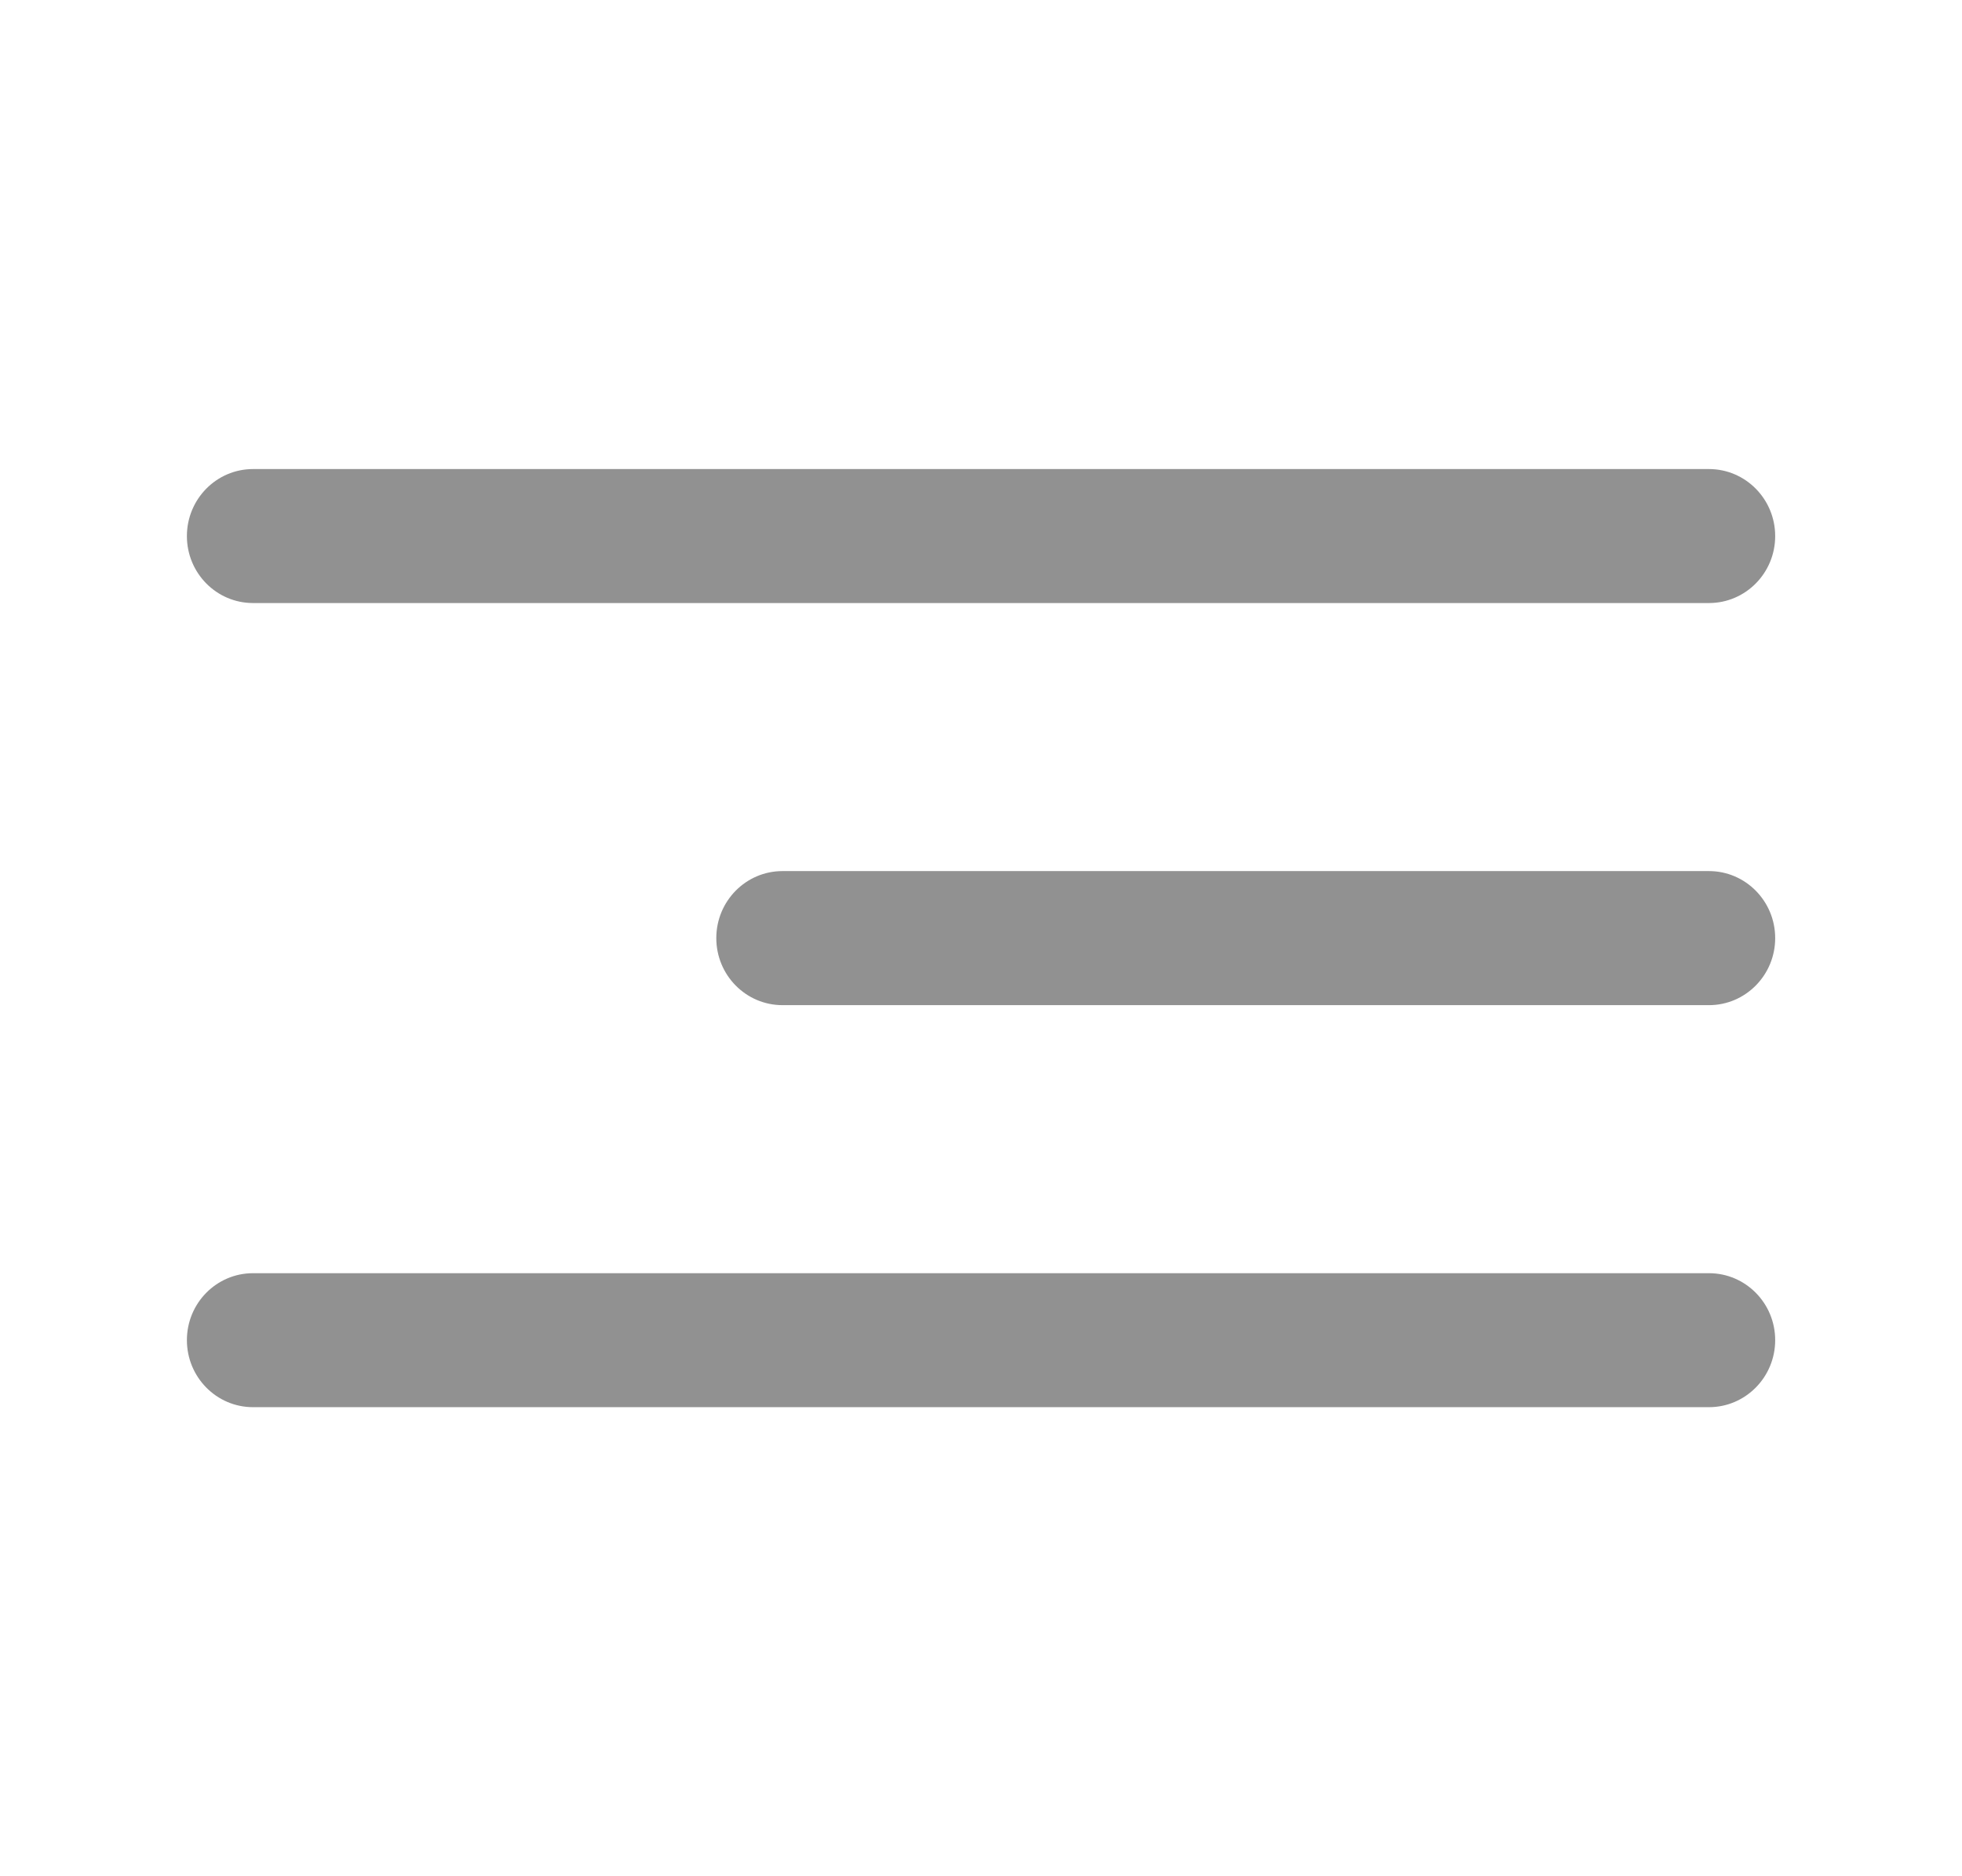<svg width="23" height="22" viewBox="0 0 23 22" fill="none" xmlns="http://www.w3.org/2000/svg">
<path fill-rule="evenodd" clip-rule="evenodd" d="M20.81 15.714C20.81 15.28 20.462 14.929 20.034 14.929H2.966C2.538 14.929 2.191 15.28 2.191 15.714C2.191 16.148 2.538 16.5 2.966 16.5H20.034C20.462 16.5 20.81 16.148 20.81 15.714Z" fill="#919191"/>
<path fill-rule="evenodd" clip-rule="evenodd" d="M20.81 11C20.81 10.566 20.462 10.214 20.034 10.214H9.173C8.744 10.214 8.397 10.566 8.397 11C8.397 11.434 8.744 11.786 9.173 11.786H20.034C20.462 11.786 20.81 11.434 20.81 11Z" fill="#919191"/>
<path fill-rule="evenodd" clip-rule="evenodd" d="M20.81 6.286C20.81 5.852 20.462 5.5 20.034 5.5H2.966C2.538 5.5 2.191 5.852 2.191 6.286C2.191 6.72 2.538 7.071 2.966 7.071H20.034C20.462 7.071 20.81 6.72 20.81 6.286Z" fill="#919191"/>
</svg>
